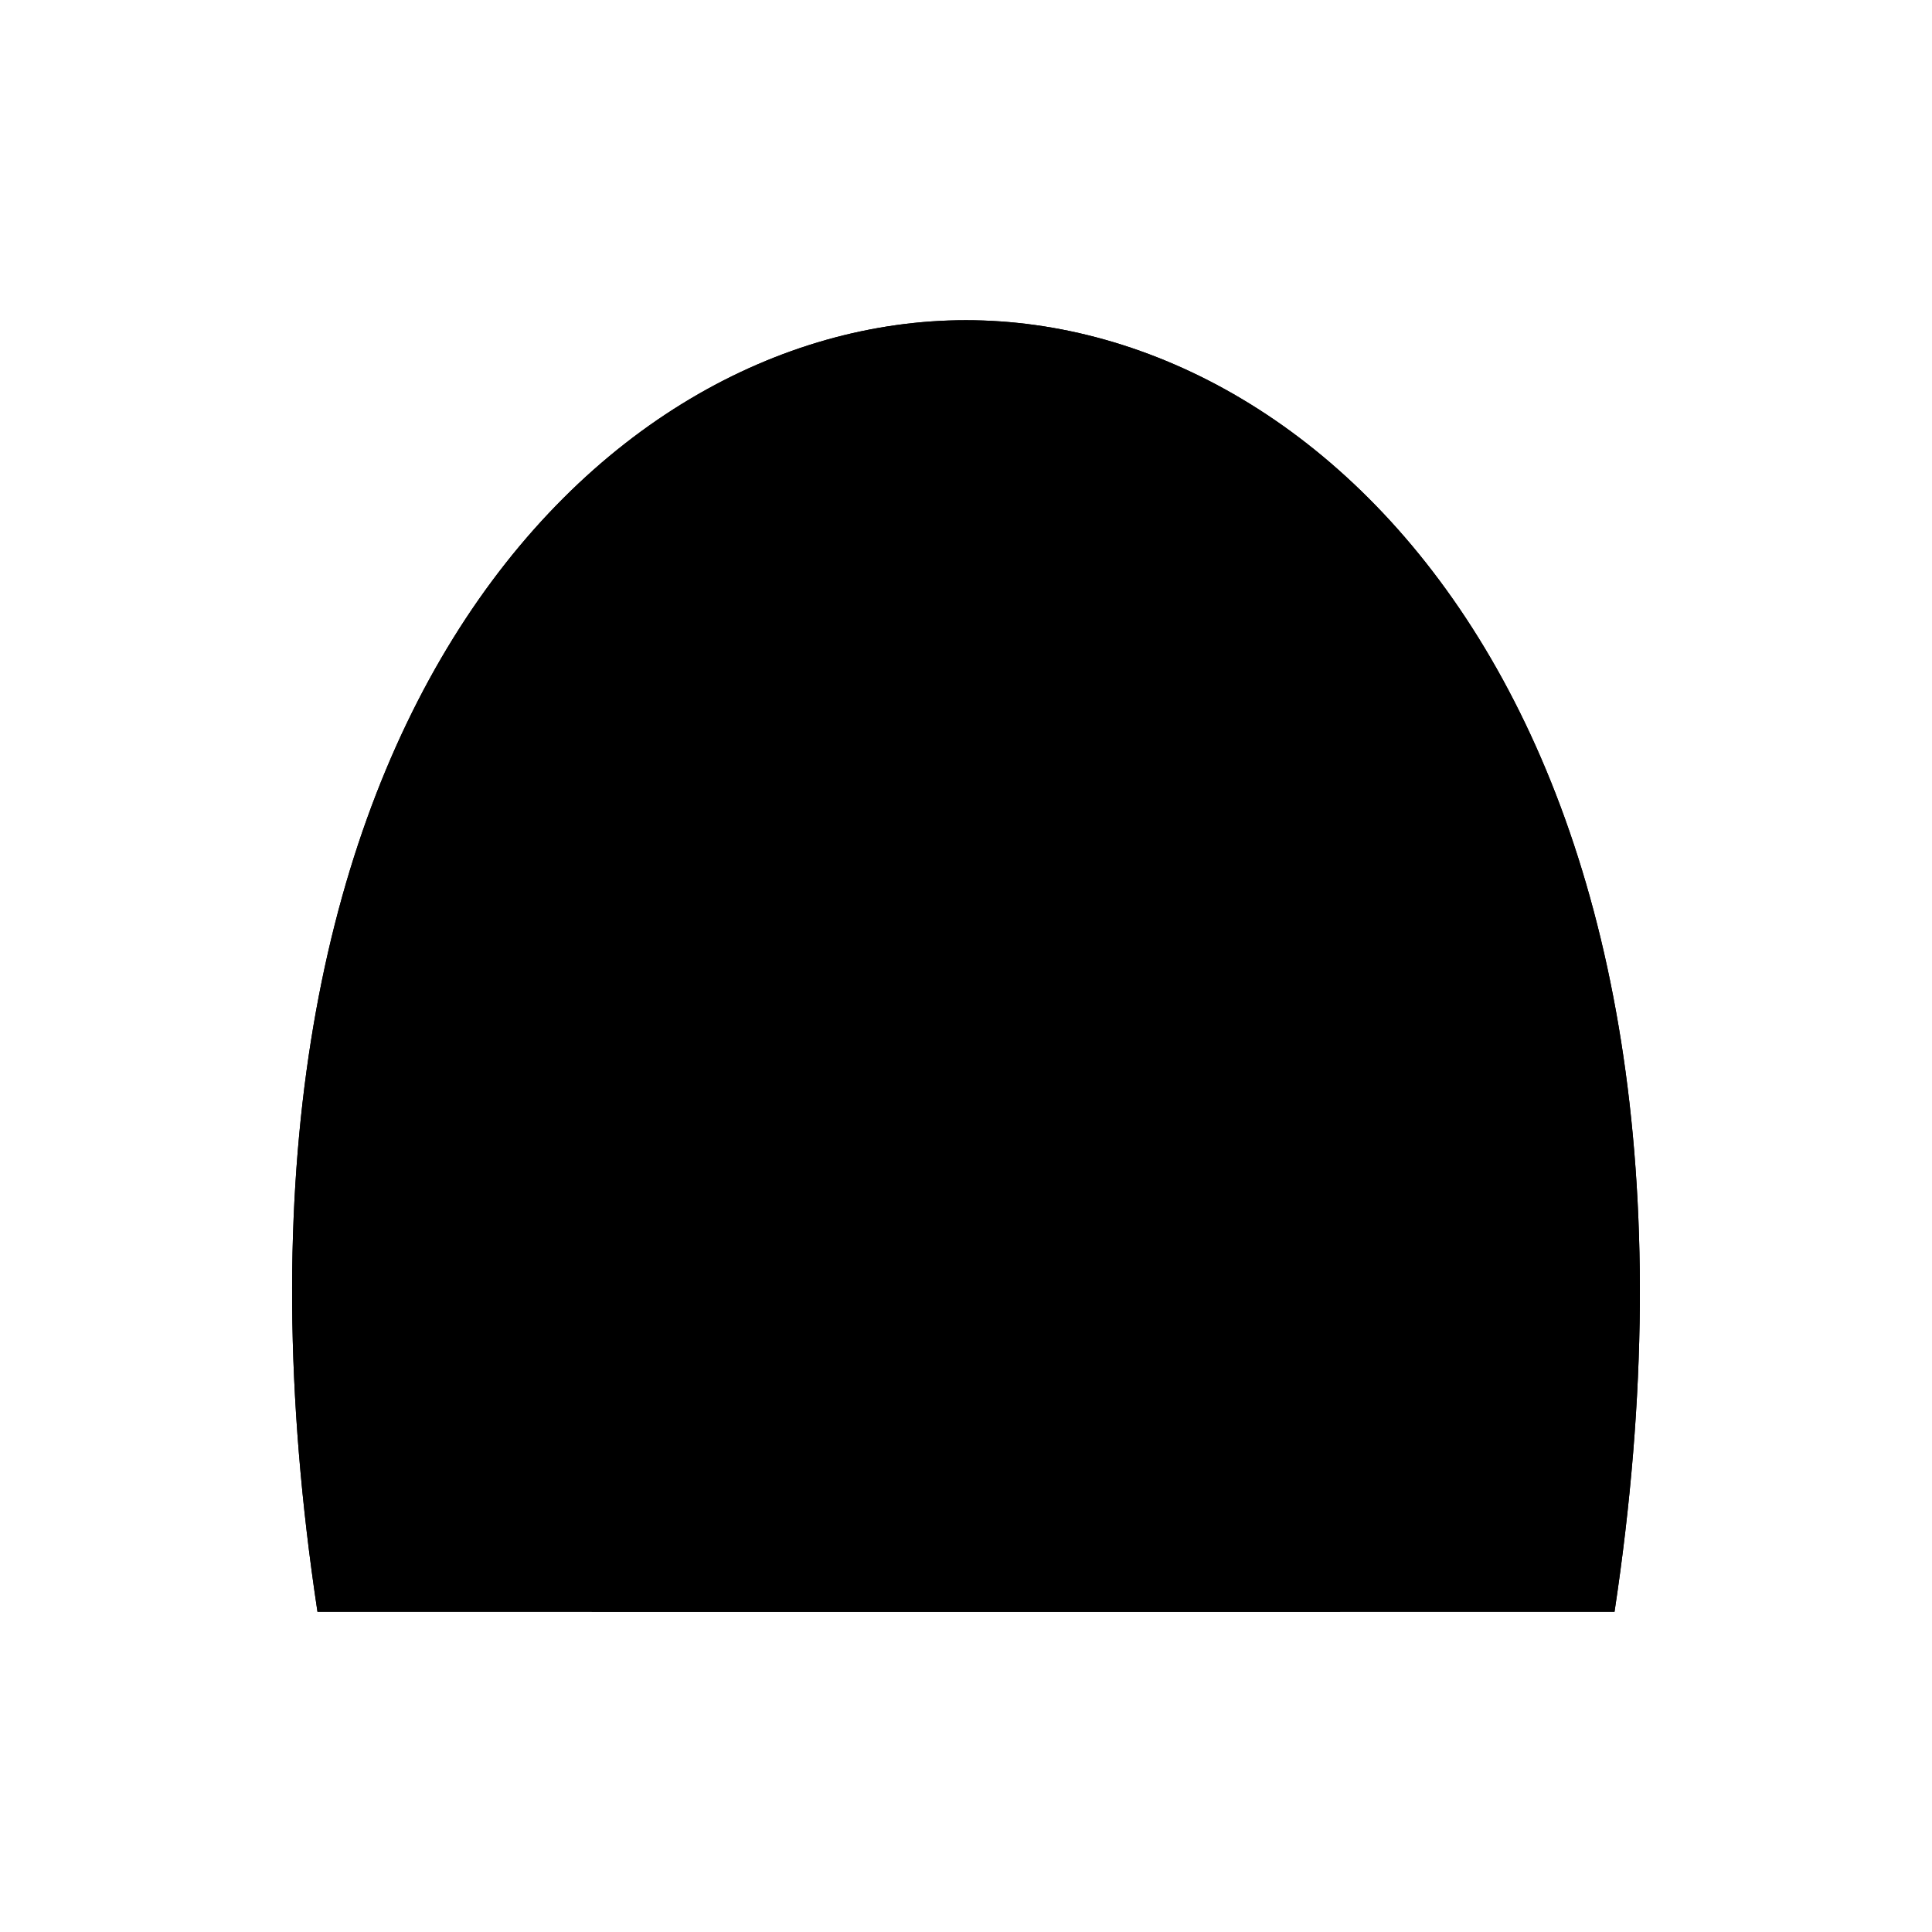 <svg xmlns="http://www.w3.org/2000/svg" viewBox="0 0 141.73 141.73"><defs><style>.cls-1{fill:current;}.cls-2{fill:none;fill:current;stroke-linecap:round;stroke-linejoin:round;stroke-width:0.75px;}</style></defs><title>Artboard 8</title><g id="_8_fill" data-name="8 fill"><path class="cls-1" d="M118.44,118.24C128.15,54.07,98,23.49,70.86,23.49S13.58,54.07,23.29,118.24Z"/></g><g id="_8_stroke" data-name="8 stroke"><path class="cls-2" d="M118.44,118.24C128.15,54.07,98,23.49,70.86,23.49S13.58,54.07,23.29,118.24Z"/><path class="cls-2" d="M98.31,118.24c3.17-50.13-9.5-71.17-27.45-71.17s-30.62,21-27.45,71.17"/><ellipse class="cls-2" cx="70.87" cy="82.66" rx="18.67" ry="18.67"/></g></svg>